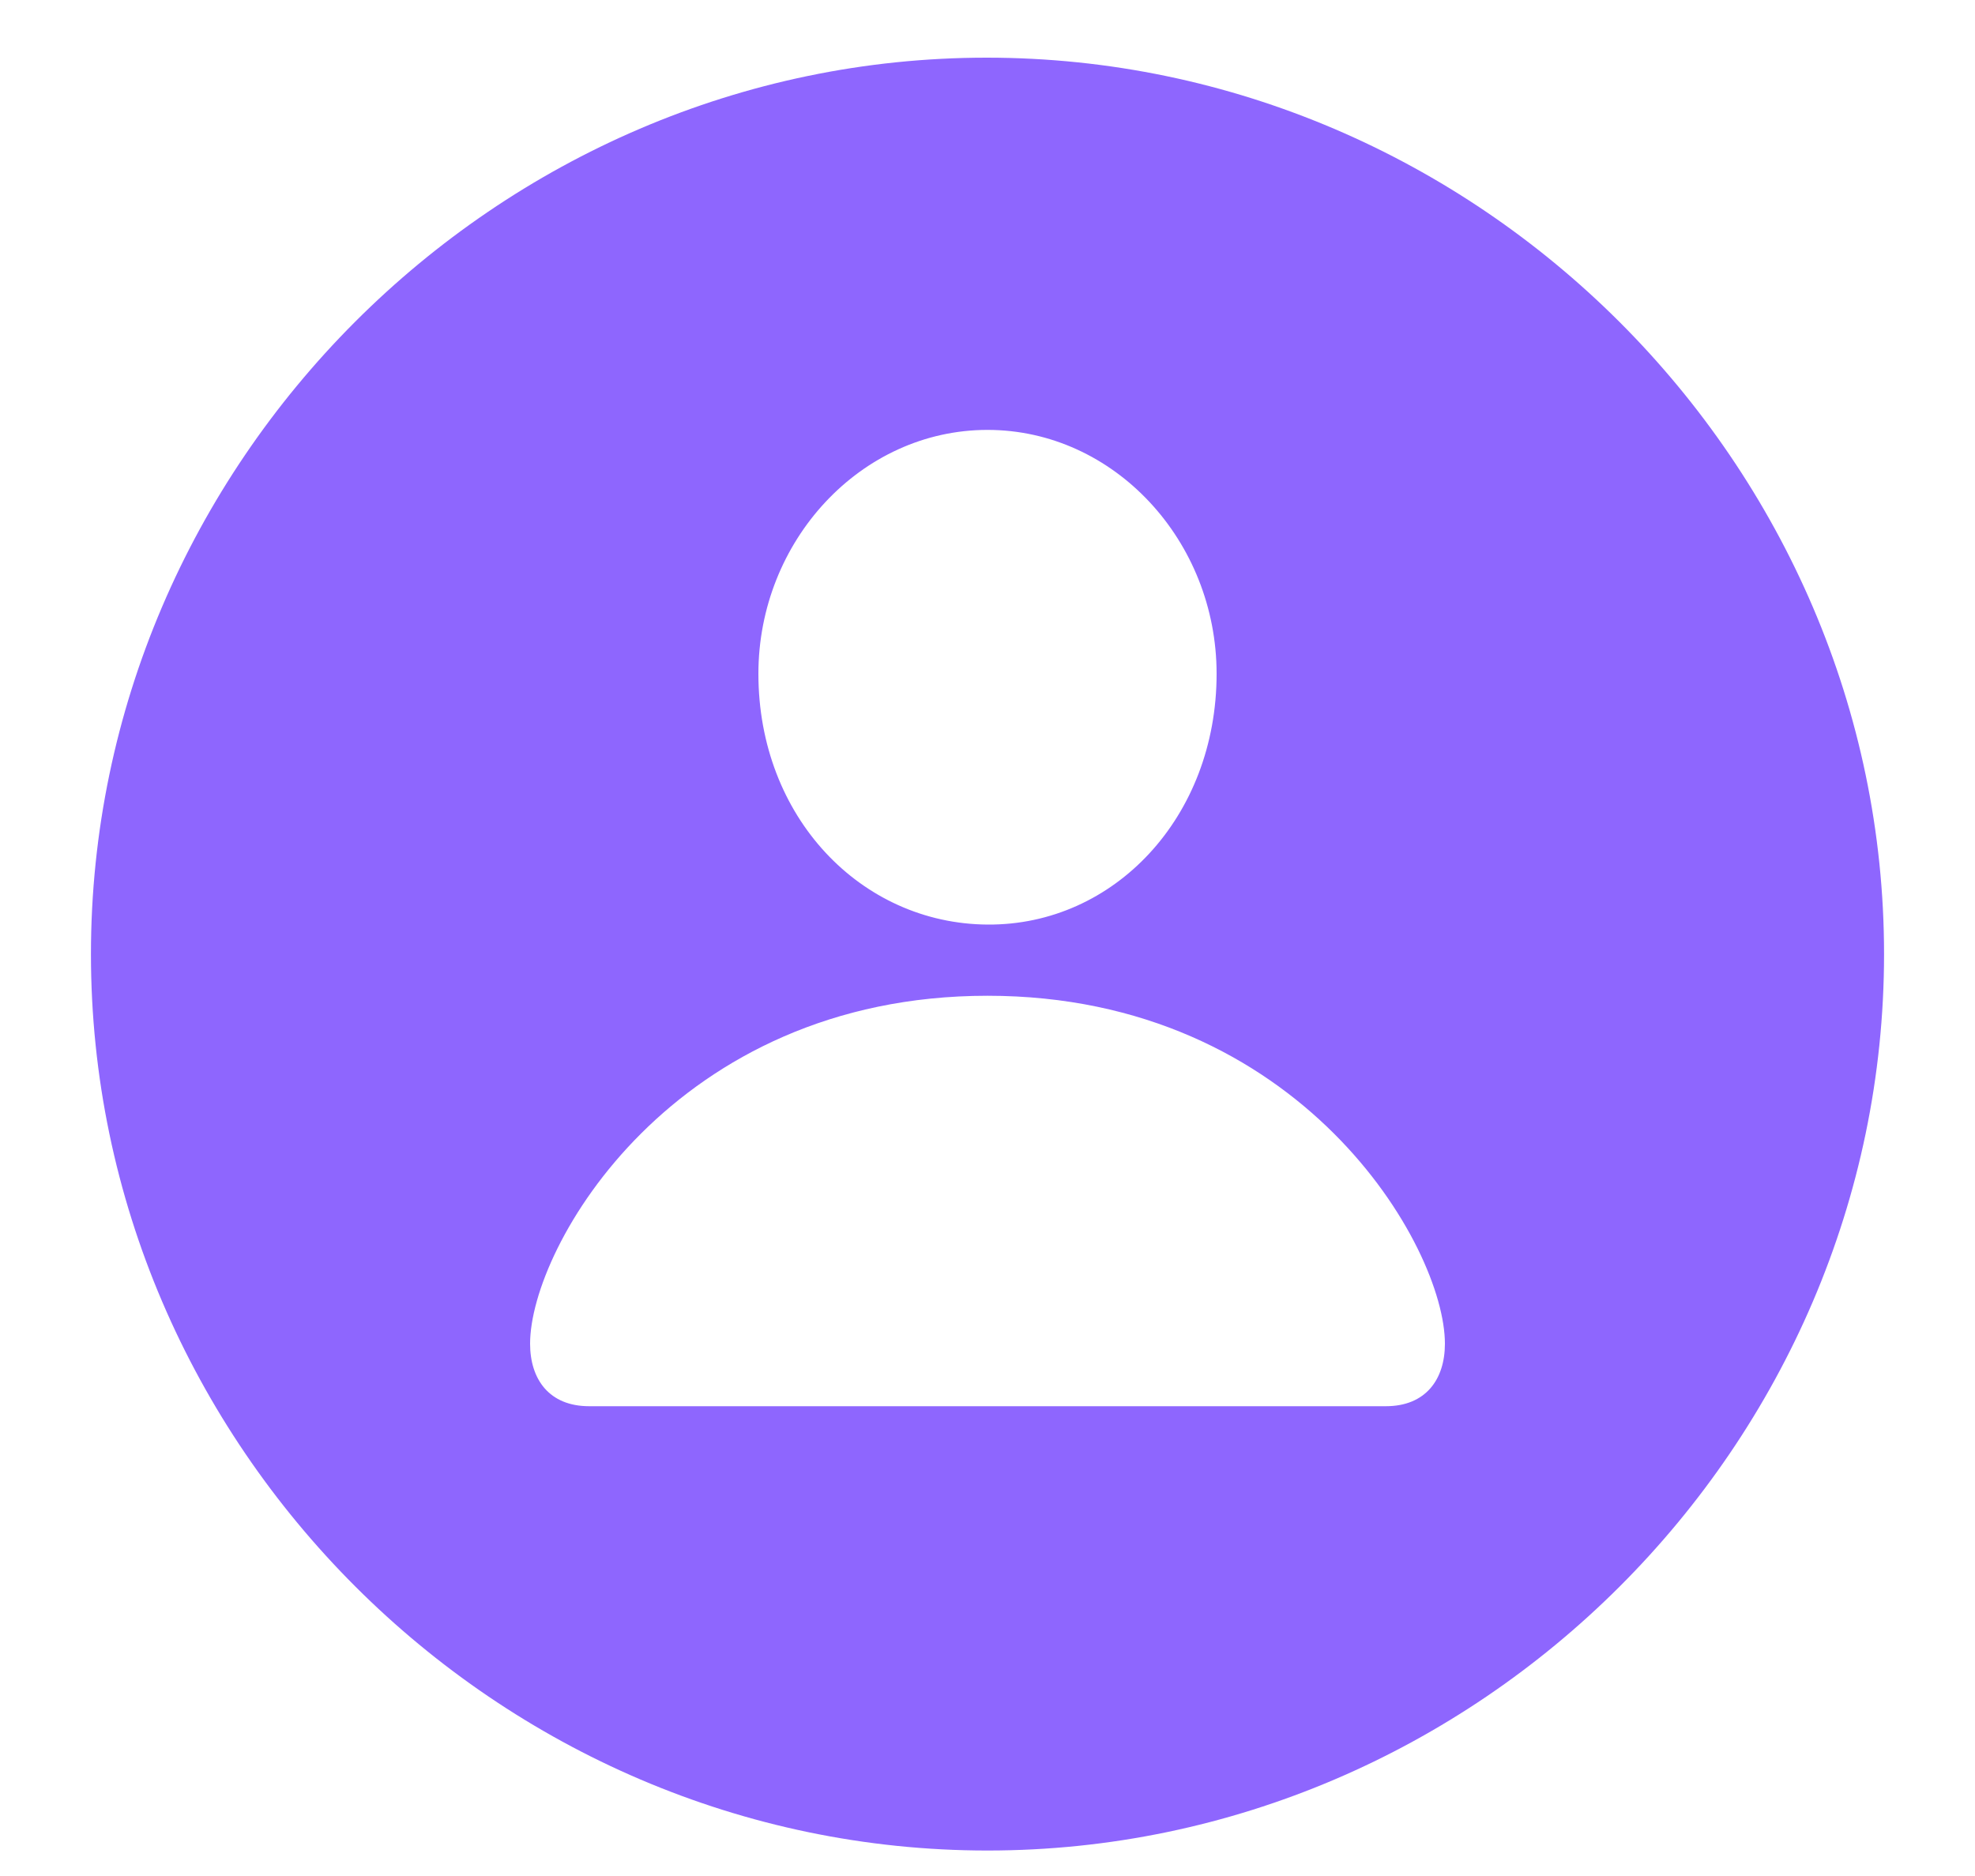 <svg width="20" height="19" viewBox="0 0 20 19" fill="none" xmlns="http://www.w3.org/2000/svg">
<path d="M10 18.742C14.966 18.742 19.079 14.638 19.079 9.663C19.079 4.697 14.966 0.584 9.991 0.584C5.025 0.584 0.921 4.697 0.921 9.663C0.921 14.638 5.034 18.742 10 18.742ZM10 9.364C8.717 9.355 7.68 8.274 7.68 6.824C7.68 5.479 8.717 4.354 10 4.354C11.283 4.354 12.32 5.479 12.32 6.824C12.32 8.274 11.283 9.373 10 9.364ZM5.966 14.242C5.562 14.242 5.368 13.97 5.368 13.609C5.368 12.625 6.827 10.085 10 10.085C13.173 10.085 14.632 12.625 14.632 13.609C14.632 13.97 14.438 14.242 14.034 14.242H5.966Z" fill="#8E66FE"/>
</svg>
